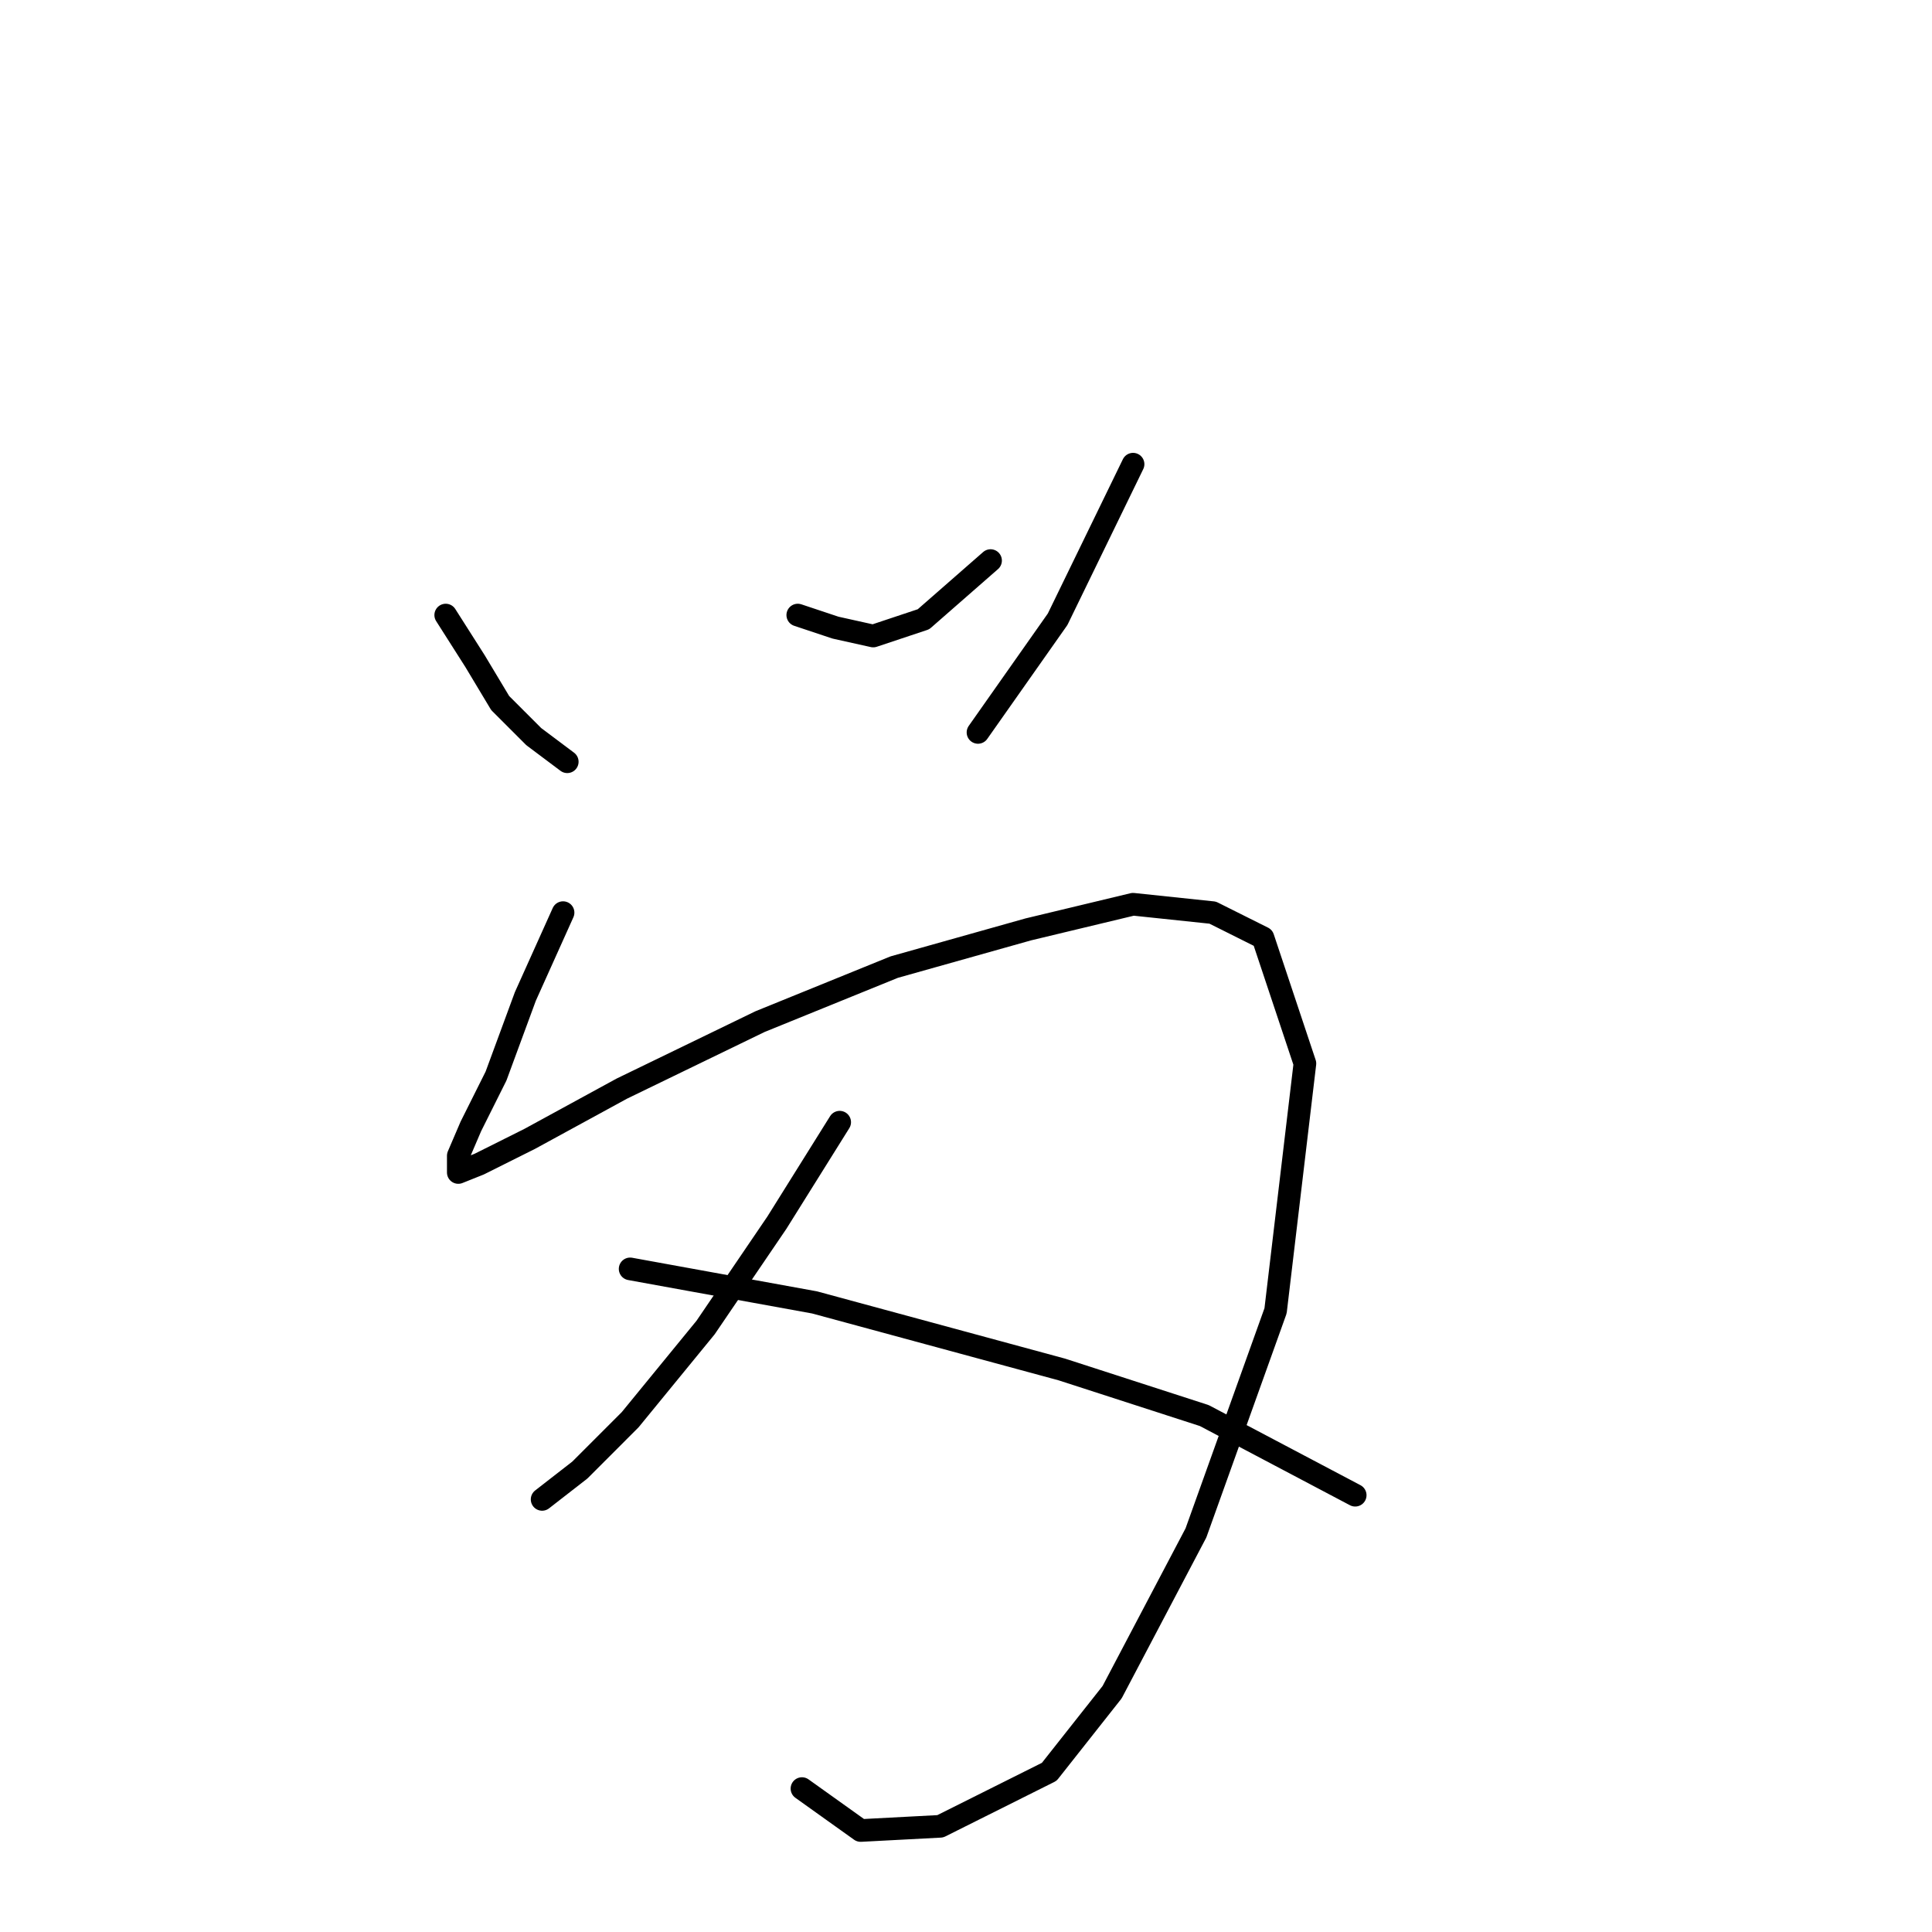 <?xml version="1.0" standalone="no"?>
    <svg width="256" height="256" xmlns="http://www.w3.org/2000/svg" version="1.1">
    <polyline stroke="black" stroke-width="3" stroke-linecap="round" fill="transparent" stroke-linejoin="round" points="59.06 81.499 62.947 87.608 66.279 93.161 70.722 97.604 75.165 100.936 75.165 100.936 " />
        <polyline stroke="black" stroke-width="3" stroke-linecap="round" fill="transparent" stroke-linejoin="round" points="105.709 81.499 110.707 83.165 115.705 84.275 122.37 82.054 131.255 74.279 131.255 74.279 " />
        <polyline stroke="black" stroke-width="3" stroke-linecap="round" fill="transparent" stroke-linejoin="round" points="150.137 61.506 140.141 82.054 129.589 97.049 129.589 97.049 " />
        <polyline stroke="black" stroke-width="3" stroke-linecap="round" fill="transparent" stroke-linejoin="round" points="74.609 120.929 69.611 132.036 65.724 142.587 62.392 149.252 60.726 153.139 60.726 155.361 63.502 154.25 70.167 150.918 82.384 144.253 100.711 135.368 118.482 128.148 136.253 123.15 150.137 119.818 160.689 120.929 167.353 124.261 172.907 140.921 169.019 173.687 158.468 203.121 147.361 224.224 139.03 234.776 124.591 241.996 114.039 242.551 106.264 236.997 106.264 236.997 " />
        <polyline stroke="black" stroke-width="3" stroke-linecap="round" fill="transparent" stroke-linejoin="round" points="111.263 148.696 102.932 162.025 93.491 175.909 83.495 188.126 76.831 194.791 71.833 198.678 71.833 198.678 " />
        <polyline stroke="black" stroke-width="3" stroke-linecap="round" fill="transparent" stroke-linejoin="round" points="83.495 168.134 107.931 172.576 140.696 181.462 159.578 187.571 179.571 198.123 179.571 198.123 " />
        </svg>